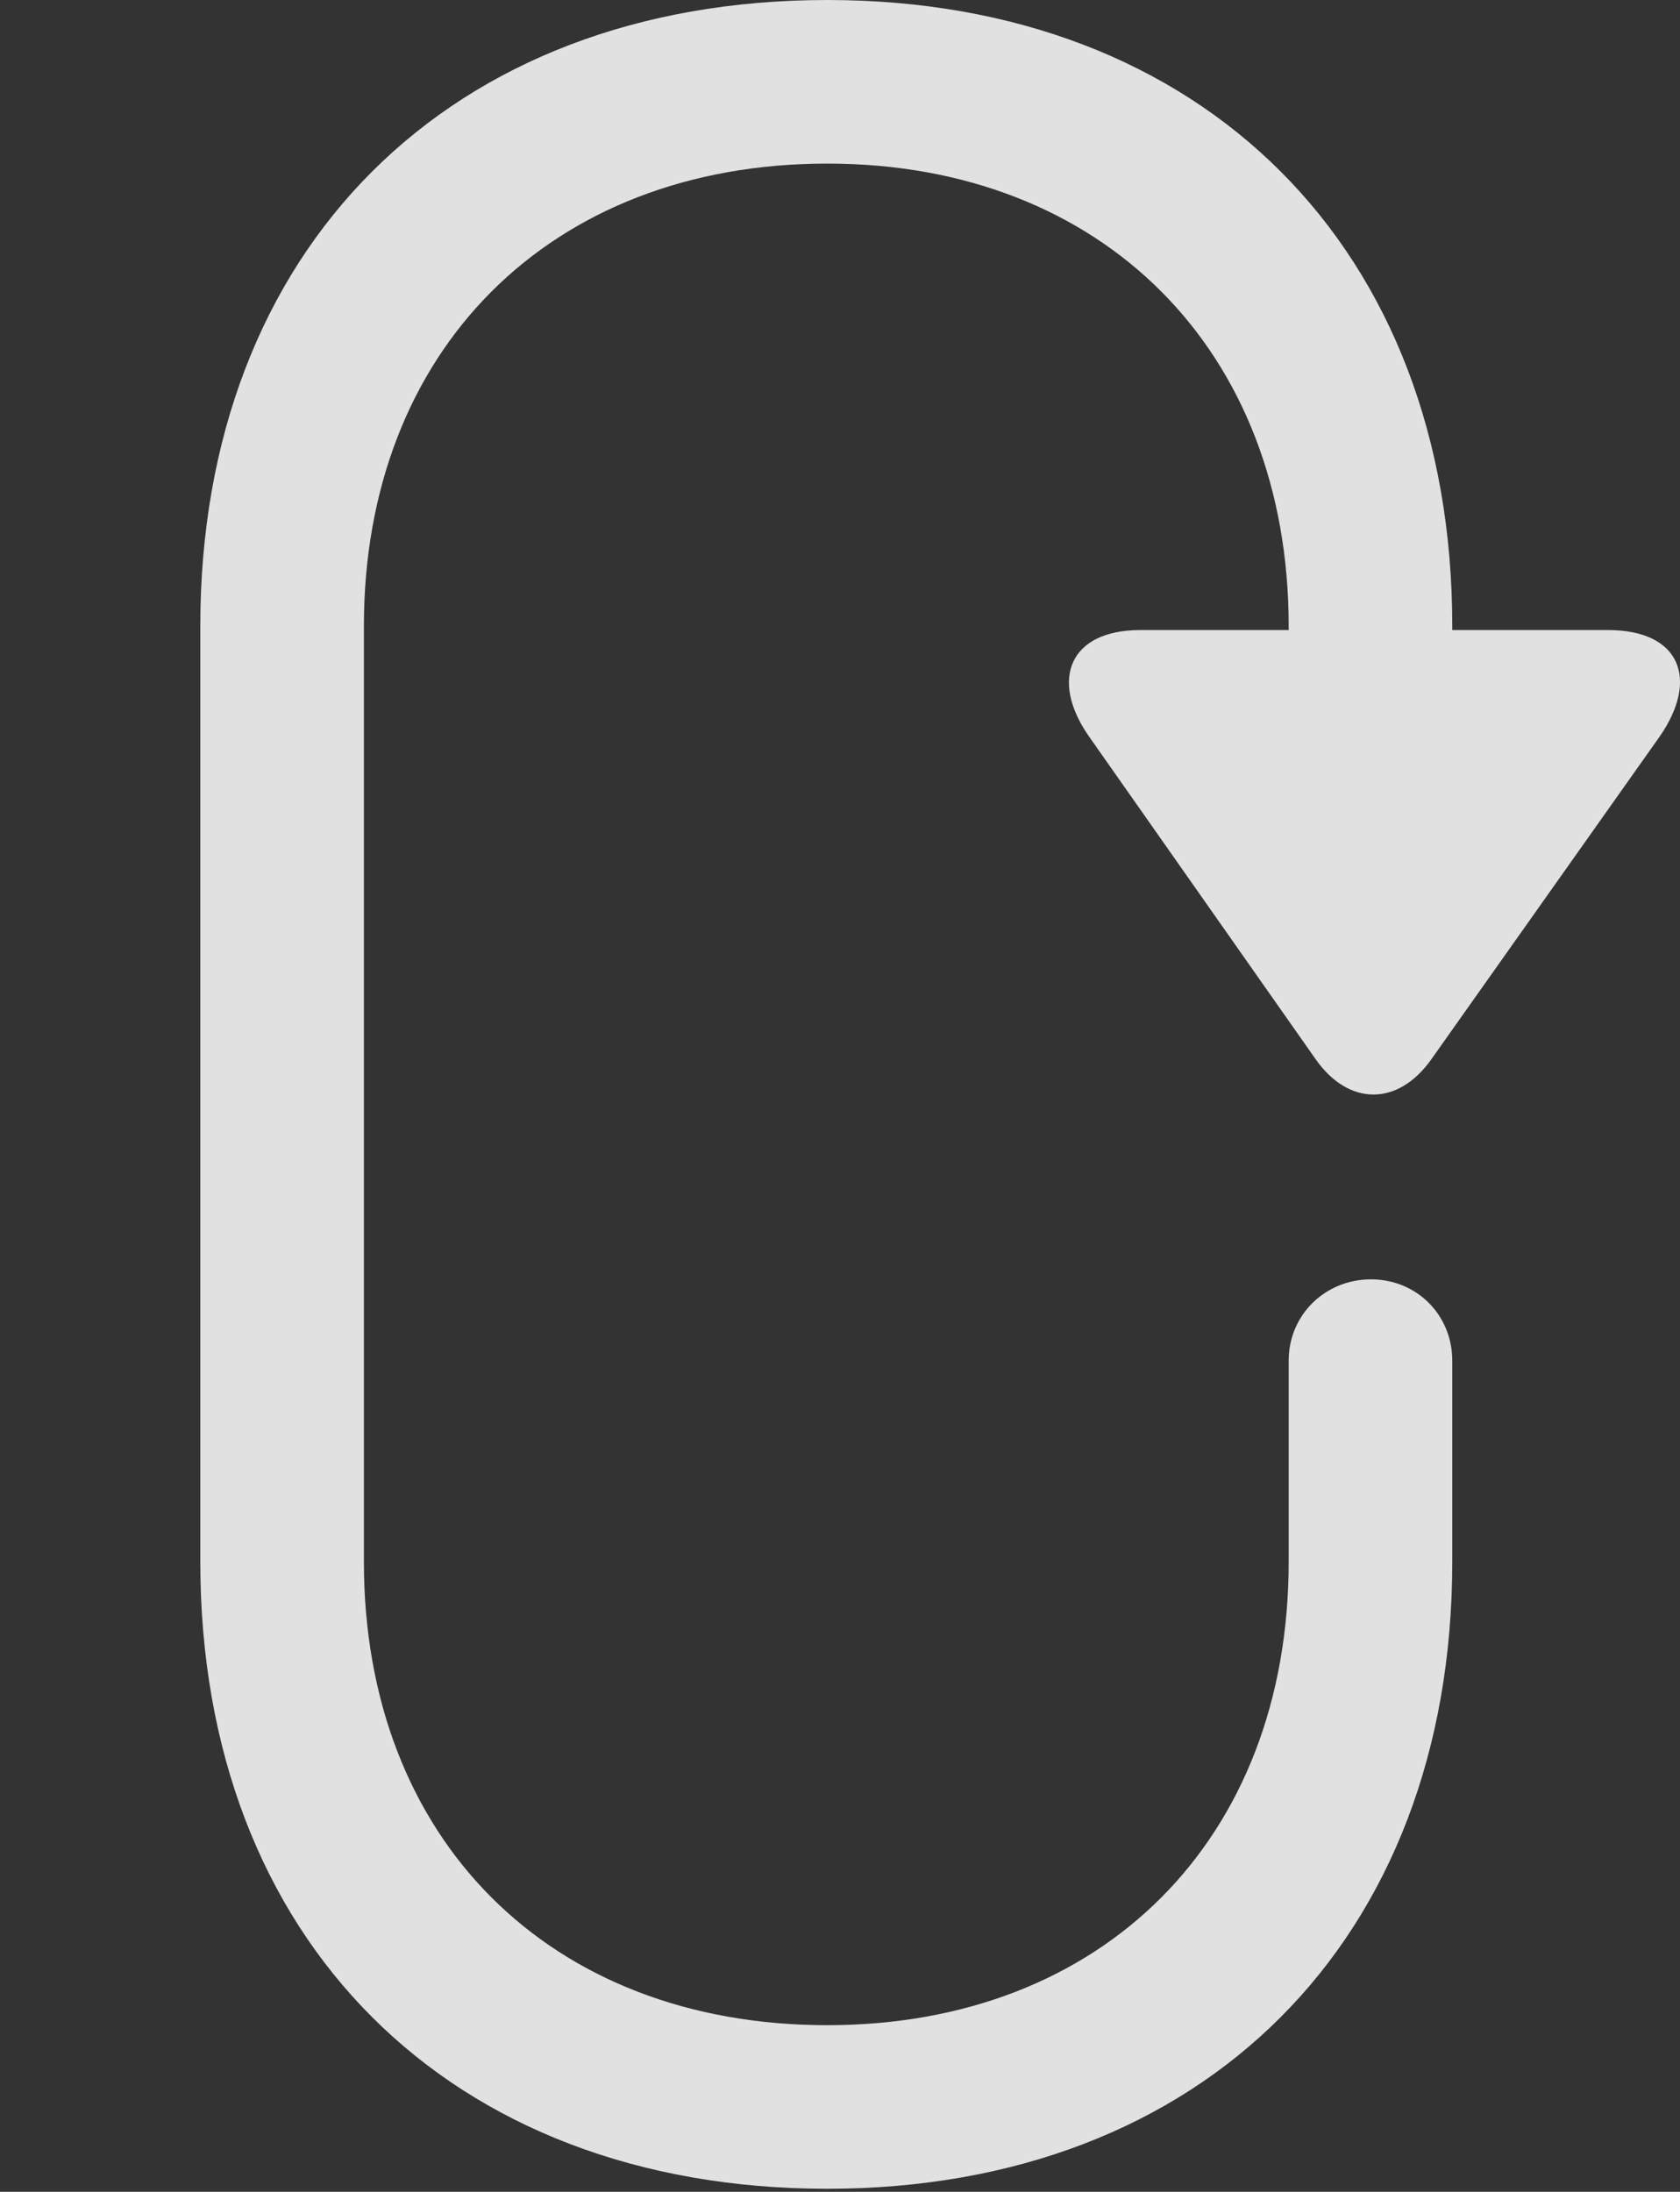 <?xml version="1.0" encoding="UTF-8"?>
<!--Generator: Apple Native CoreSVG 326-->
<!DOCTYPE svg
PUBLIC "-//W3C//DTD SVG 1.1//EN"
       "http://www.w3.org/Graphics/SVG/1.1/DTD/svg11.dtd">
<svg version="1.1" xmlns="http://www.w3.org/2000/svg" xmlns:xlink="http://www.w3.org/1999/xlink" viewBox="0 0 22.603 29.49">
 <rect x="0" y="0" width="22.603" height="29.49" fill="#333333" stroke="none"/>
 <g>
  <rect height="29.49" opacity="0" width="22.603" x="0" y="0"/>
  <path d="M11.131 29.449C16.189 29.449 19.539 26.1 19.539 21.014L19.539 18.307C19.539 17.691 19.06 17.213 18.445 17.213C17.83 17.213 17.338 17.691 17.338 18.307L17.338 21.014C17.338 24.746 14.836 27.248 11.131 27.248C7.398 27.248 4.896 24.746 4.896 21.014L4.896 8.422C4.896 4.717 7.398 2.201 11.131 2.201C14.836 2.201 17.338 4.717 17.338 8.422L17.338 10.008L19.539 10.008L19.539 8.422C19.539 3.35 16.189 0 11.131 0C6.045 0 2.695 3.35 2.695 8.422L2.695 21.014C2.695 26.1 6.045 29.449 11.131 29.449ZM21.631 8.477L15.342 8.477C14.385 8.477 14.125 9.146 14.644 9.898L17.707 14.26C18.144 14.875 18.801 14.889 19.252 14.26L22.328 9.912C22.861 9.146 22.615 8.477 21.631 8.477Z" fill="white" fill-opacity="0.85"/>
 </g>
</svg>
